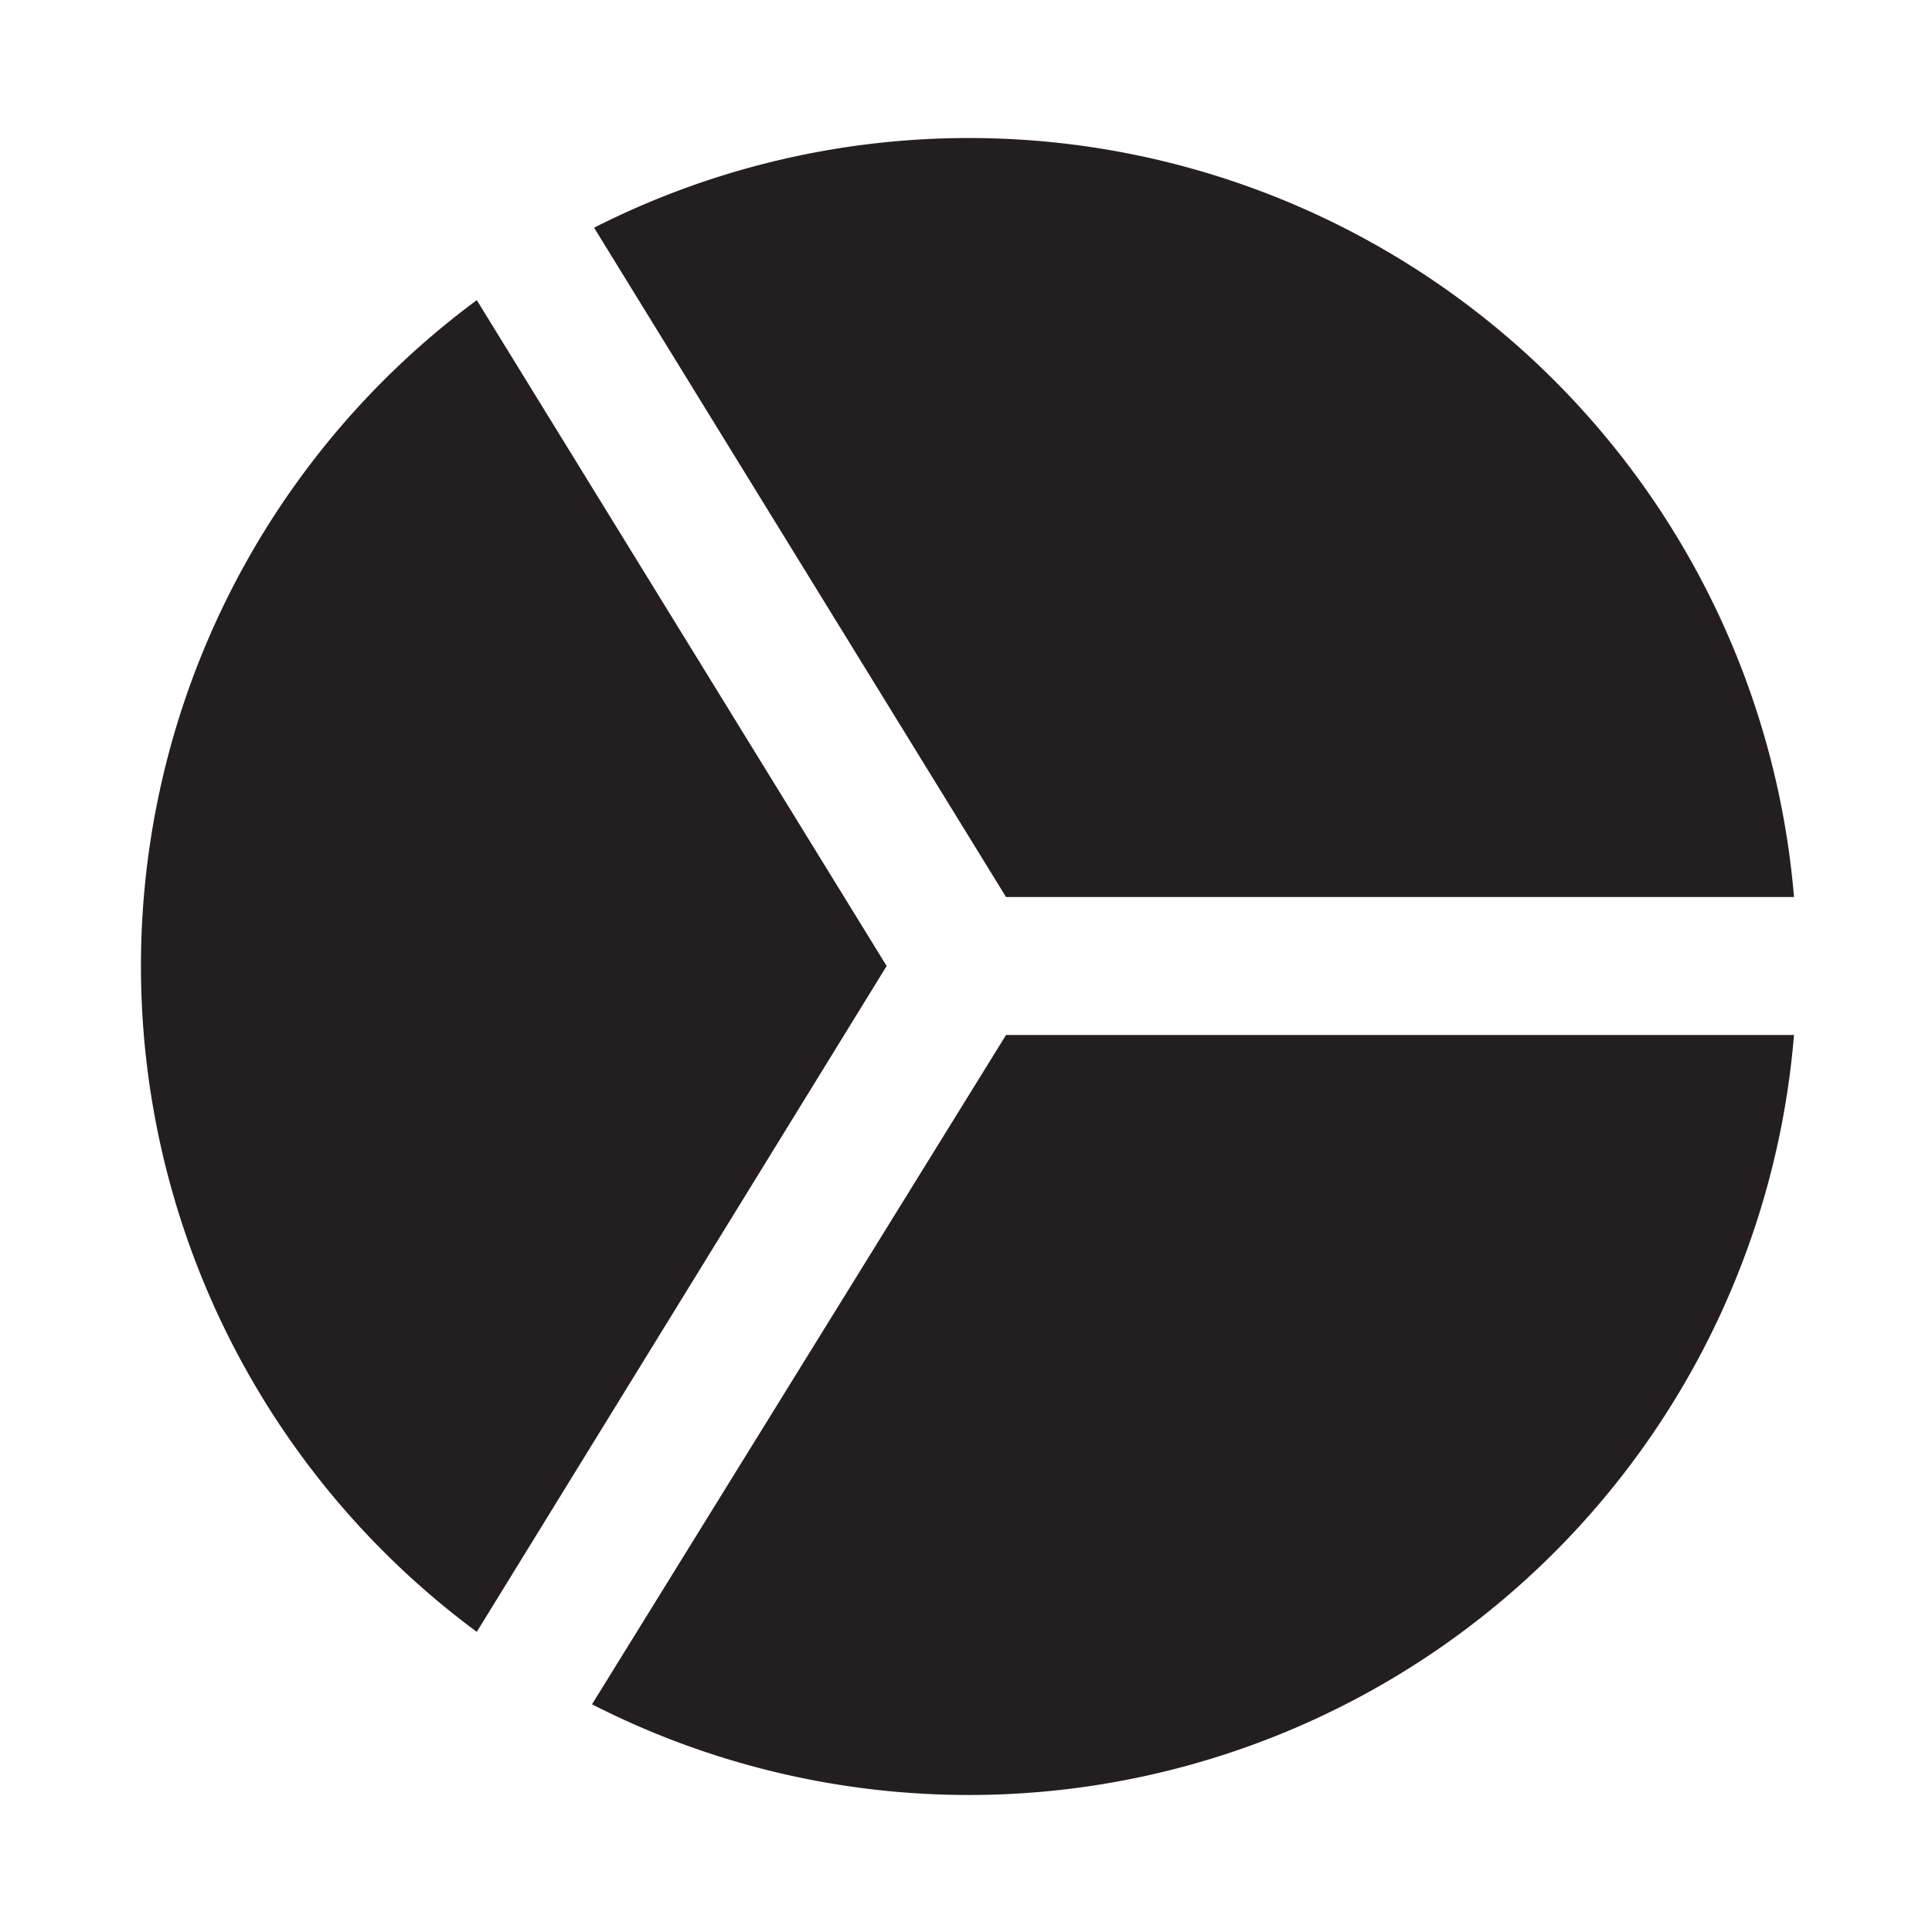<svg id="Layer_1" data-name="Layer 1" xmlns="http://www.w3.org/2000/svg" viewBox="0 0 28 28"><defs><style>.cls-1{fill:#231f20;}</style></defs><title>in-store-icons</title><path class="cls-1" d="M6.91,23.65,12.85,14,6.91,4.35a12,12,0,0,0,0,19.3Z"/><path class="cls-1" d="M14.58,13H26A12,12,0,0,0,8.61,3.3Z"/><path class="cls-1" d="M14.58,15l-6,9.7A12,12,0,0,0,26,15Z"/></svg>